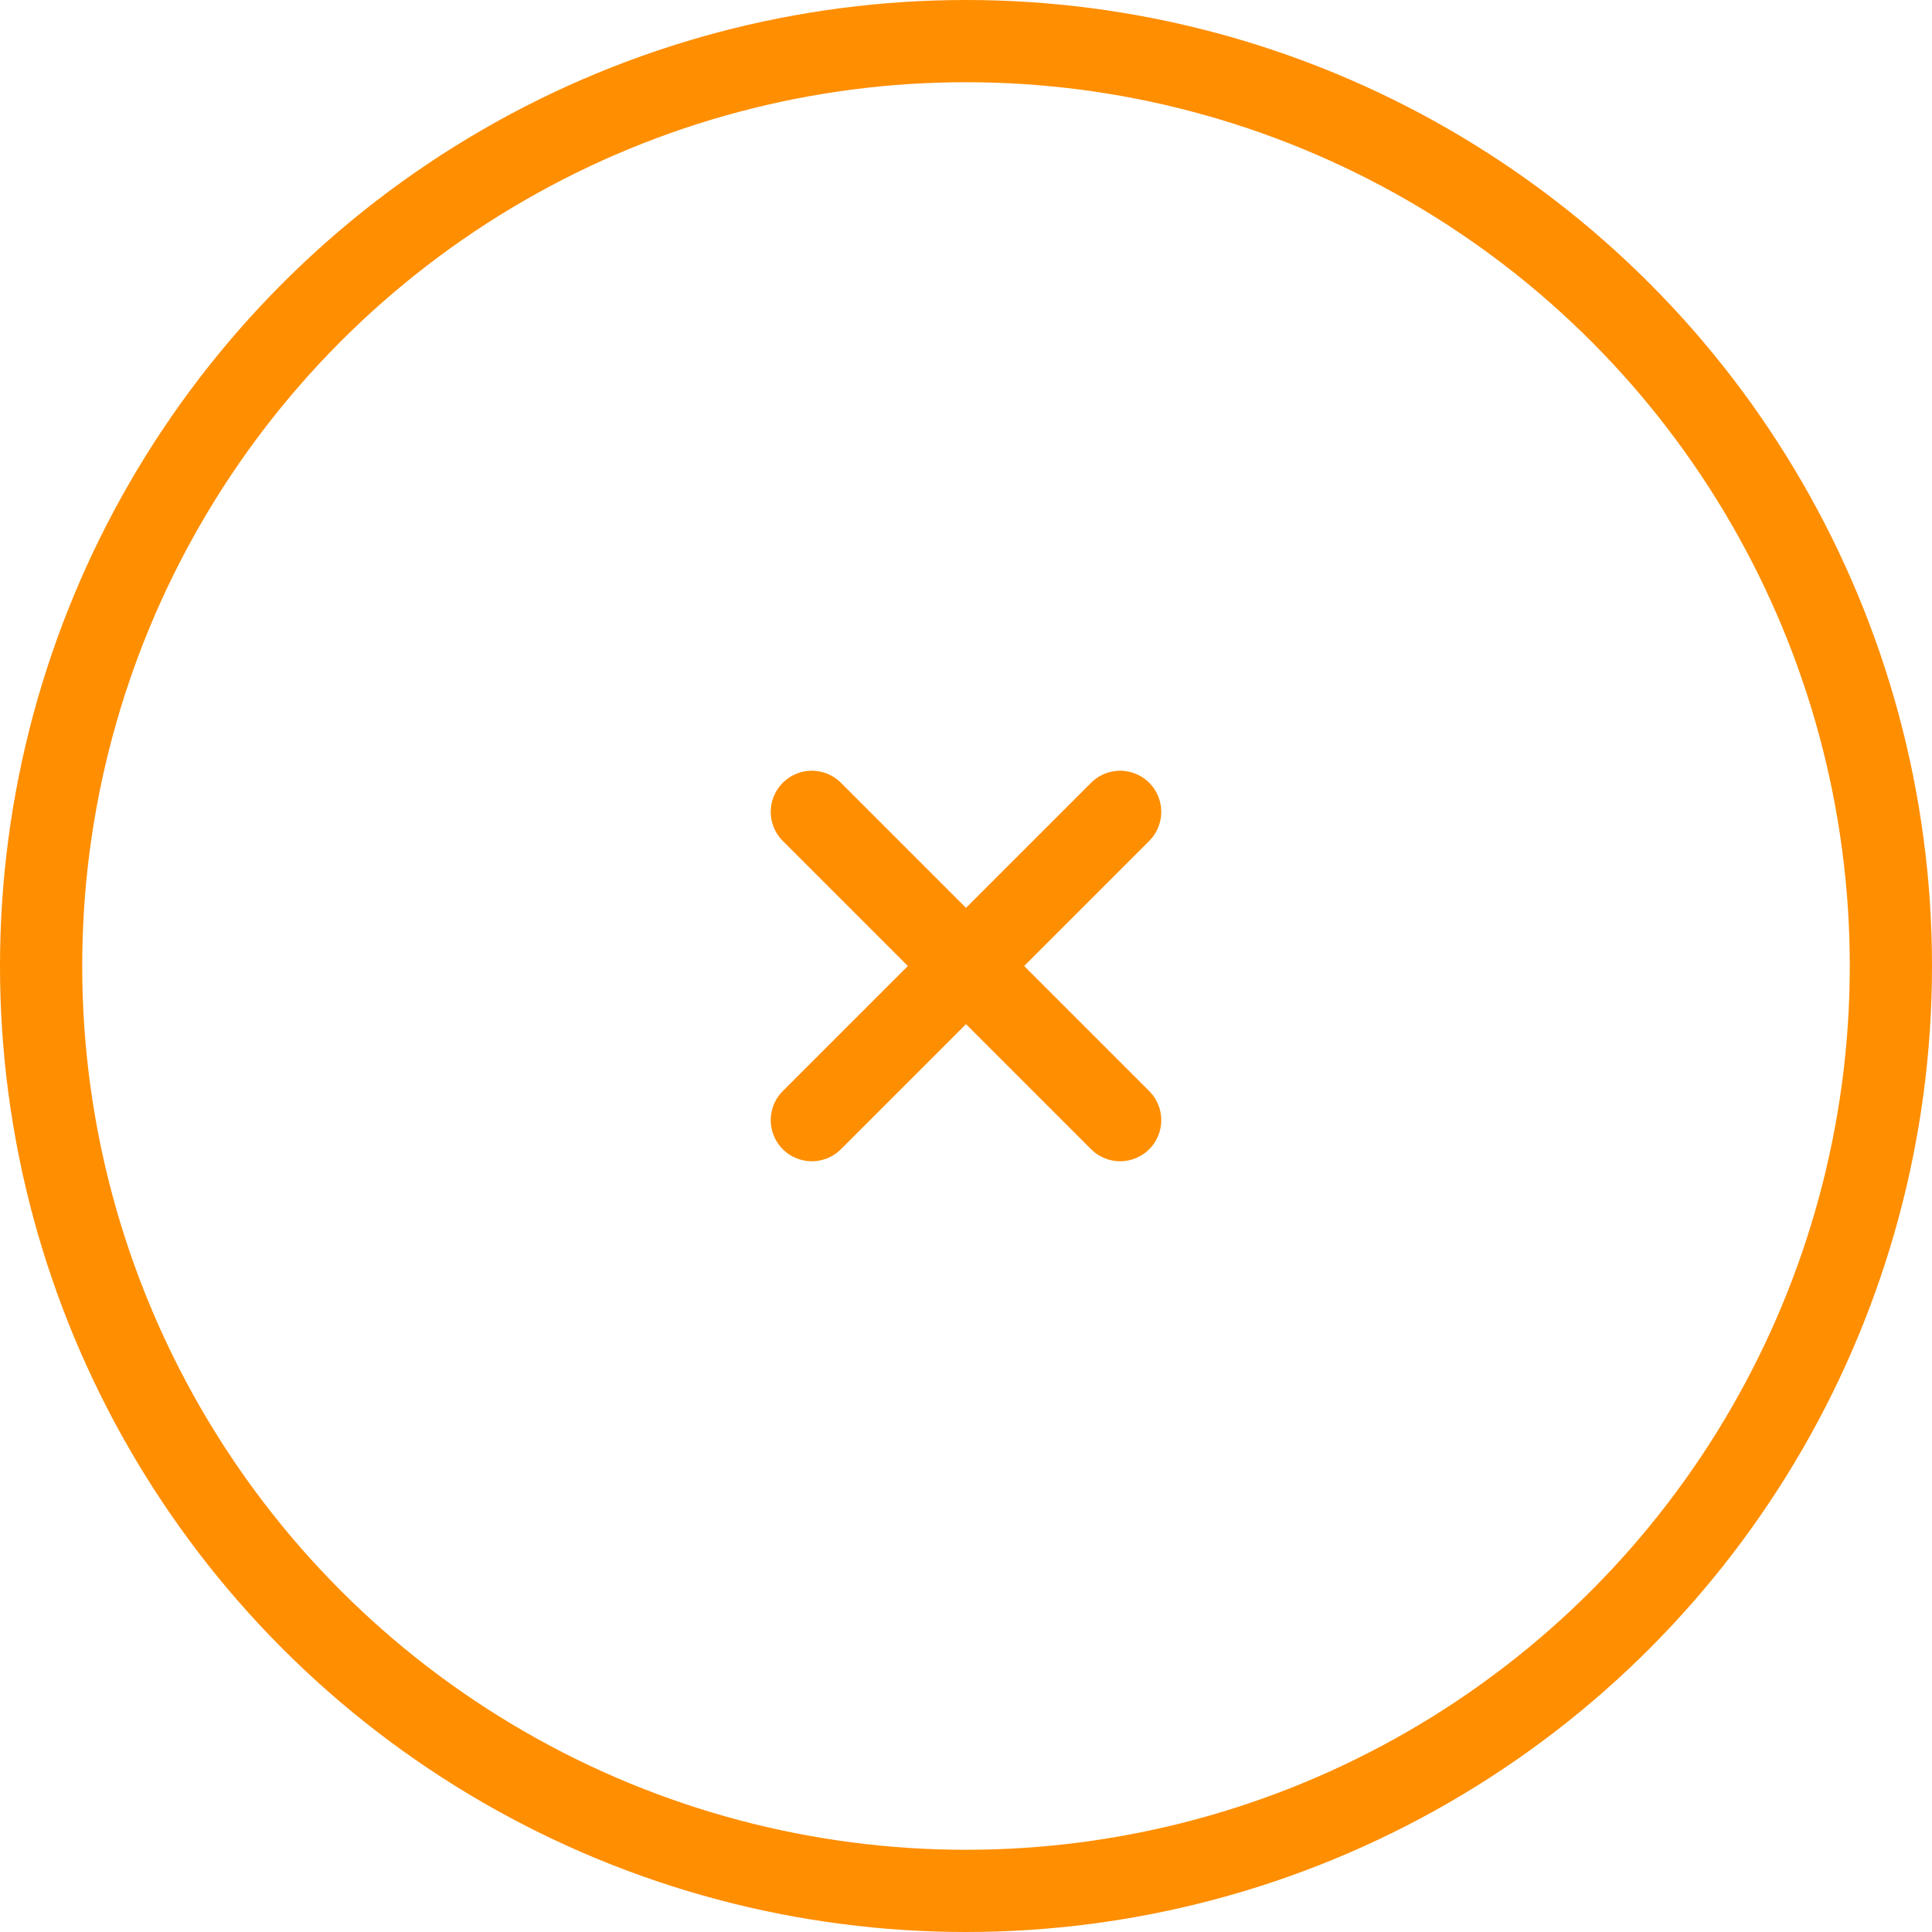 <svg xmlns="http://www.w3.org/2000/svg" viewBox="0 0 47 47"><defs><style>.cls-1,.cls-2{fill:none;stroke:#FF8E00;stroke-miterlimit:10;stroke-width:2px;}.cls-2{stroke-linecap:round;}</style></defs><title>HOOLAsset 18mdpi</title><g id="Layer_2" data-name="Layer 2"><g id="Layer_1-2" data-name="Layer 1"><circle class="cls-1" cx="23.5" cy="23.5" r="22.5"/><line class="cls-2" x1="27.25" y1="19.75" x2="19.75" y2="27.25"/><line class="cls-2" x1="27.25" y1="27.25" x2="19.75" y2="19.75"/></g></g></svg>